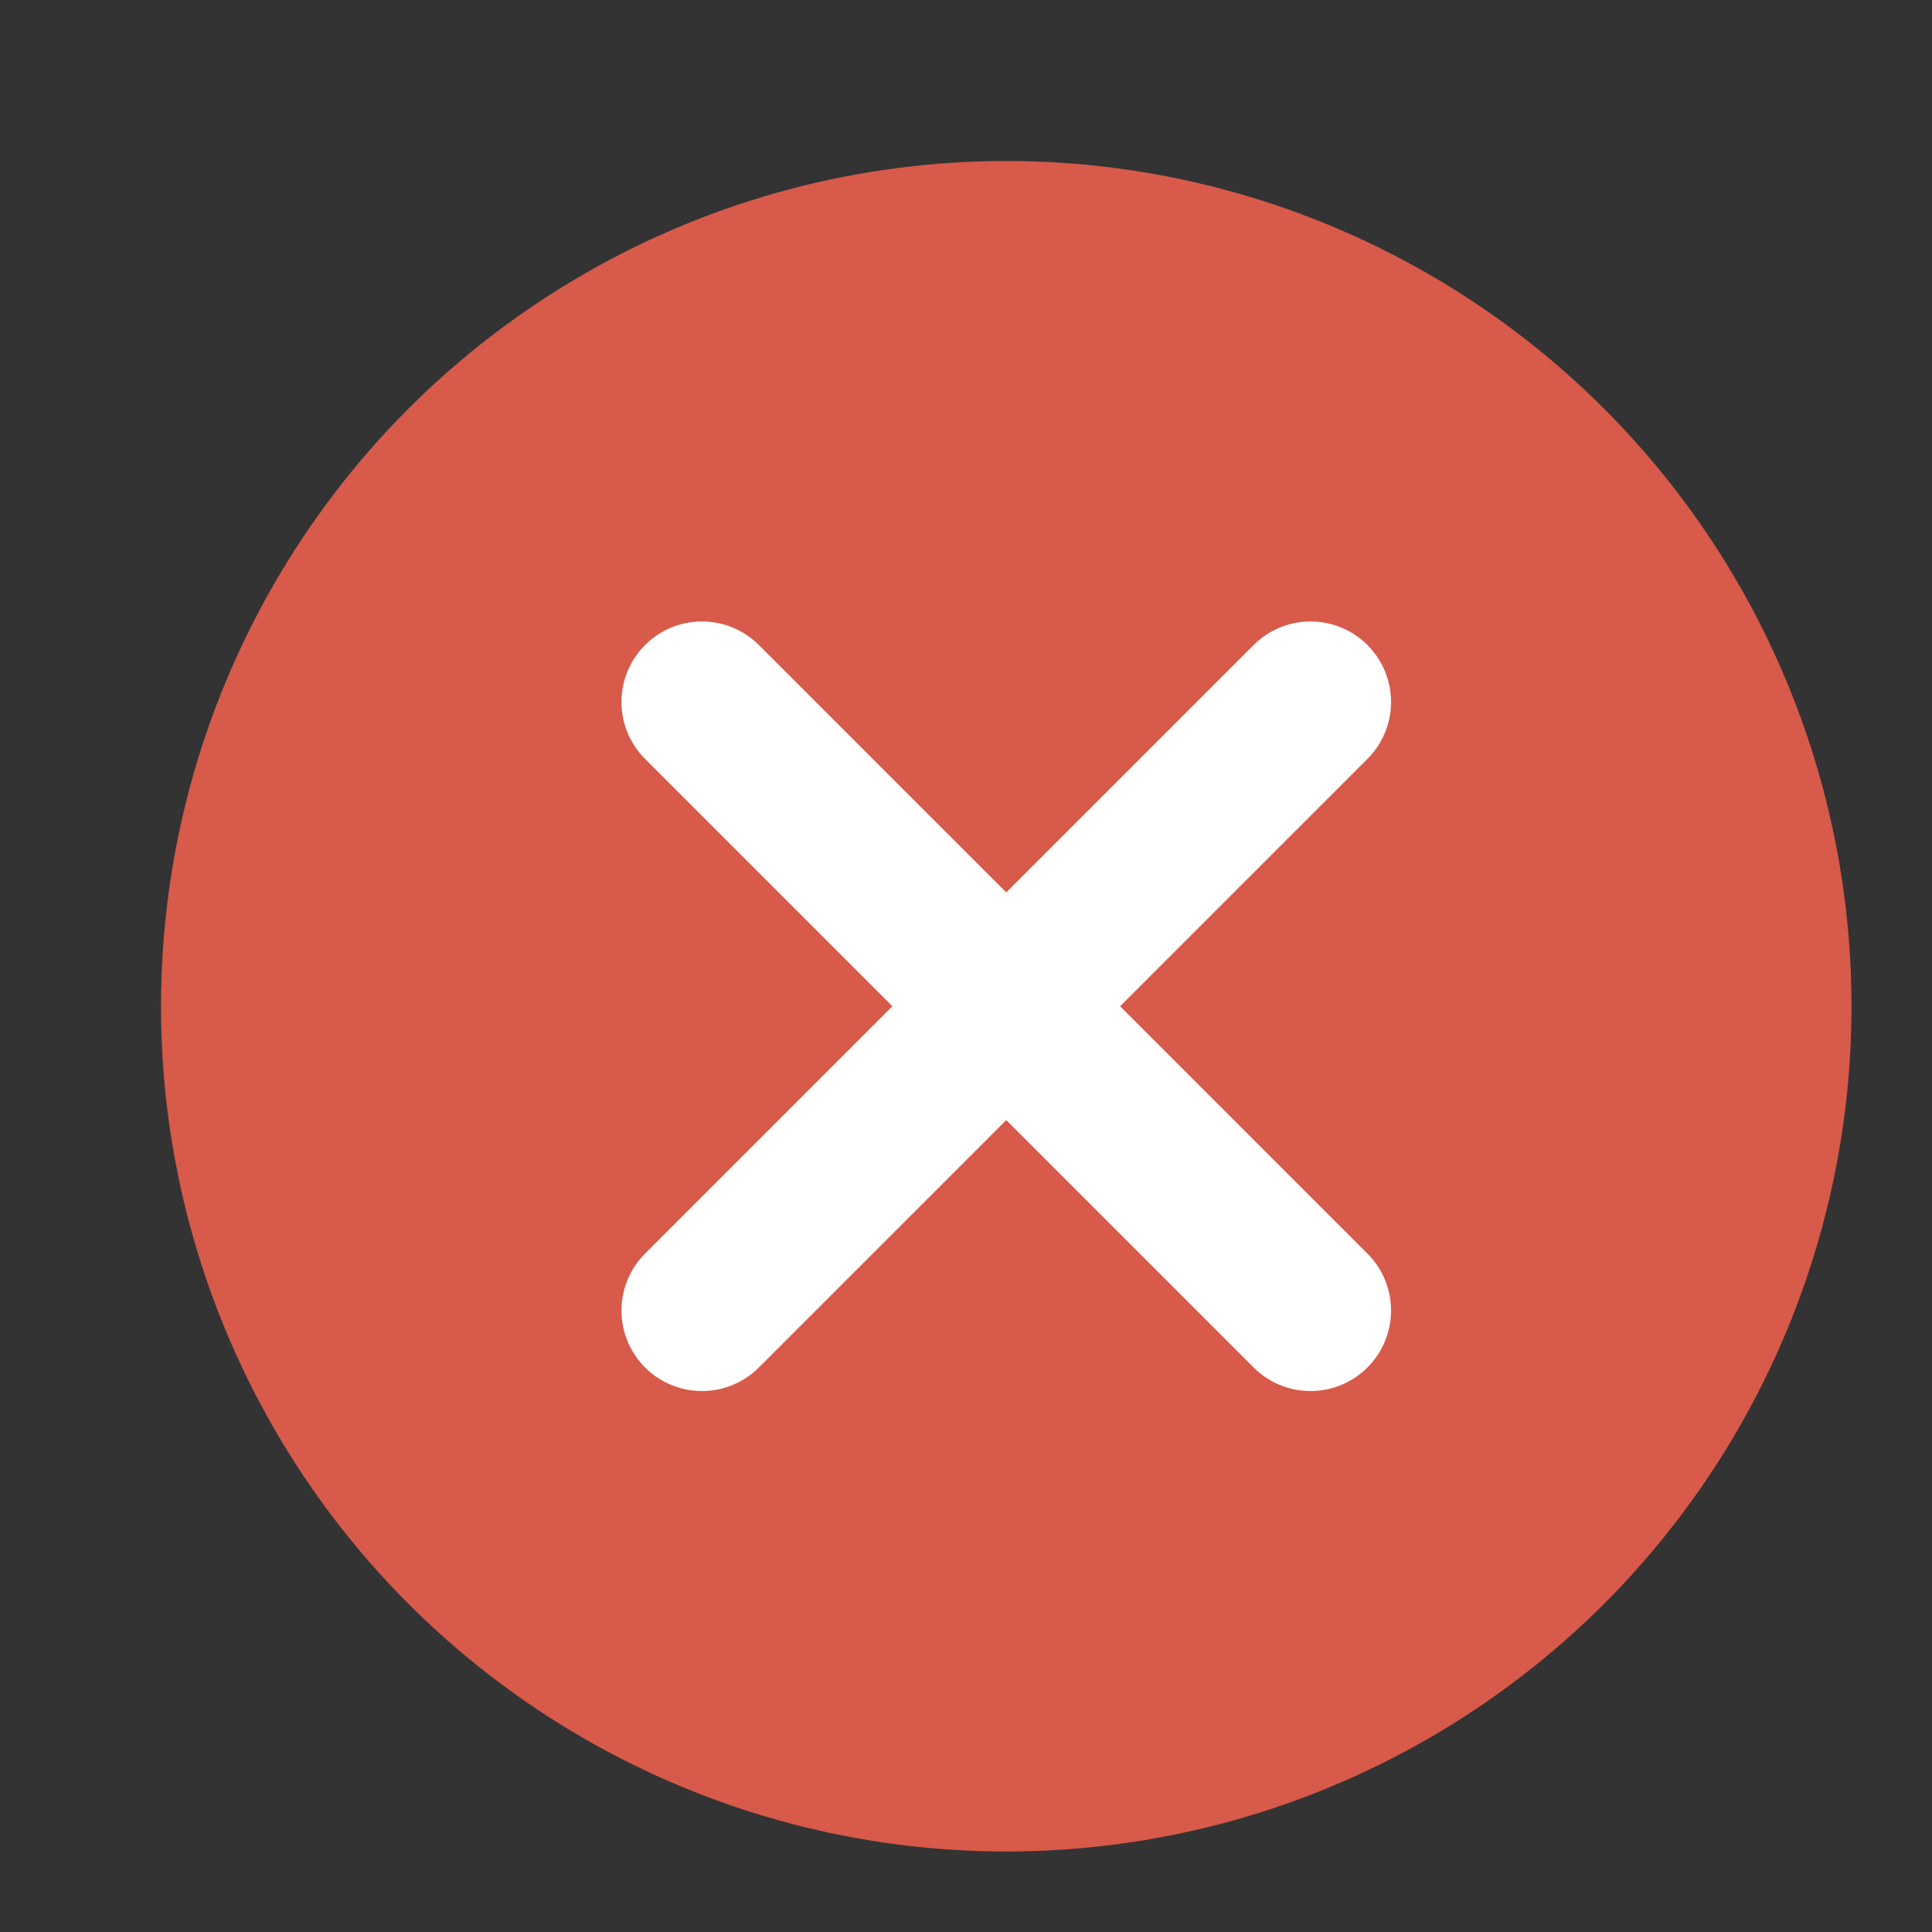 <?xml version="1.0" encoding="UTF-8"?>
<svg width="24px" height="24px" viewBox="0 0 24 24" version="1.1" xmlns="http://www.w3.org/2000/svg" xmlns:xlink="http://www.w3.org/1999/xlink">
    <rect x="0" y="0" width="24" height="24" fill="#333333" stroke="none"/>
    <!-- Generator: Sketch 49.2 (51160) - http://www.bohemiancoding.com/sketch -->
    <title>Canceled</title>
    <desc>Created with Sketch.</desc>
    <defs></defs>
    <g id="Canceled" stroke="none" stroke-width="1" fill="none" fill-rule="evenodd">
        <g id="CheckMark/Canceled" transform="translate(2, 2)">
            <g id="error">
                <circle id="Oval" fill="#D75A4A" fill-rule="nonzero" cx="10.5" cy="10.5" r="10.5"></circle>
                <polyline id="Shape" stroke="#FFFFFF" stroke-width="2" stroke-linecap="round" points="6.72 14.28 10.5 10.5 14.28 6.72"></polyline>
                <polyline id="Shape" stroke="#FFFFFF" stroke-width="2" stroke-linecap="round" points="6.72 6.72 10.5 10.5 14.28 14.28"></polyline>
            </g>
        </g>
    </g>
</svg>